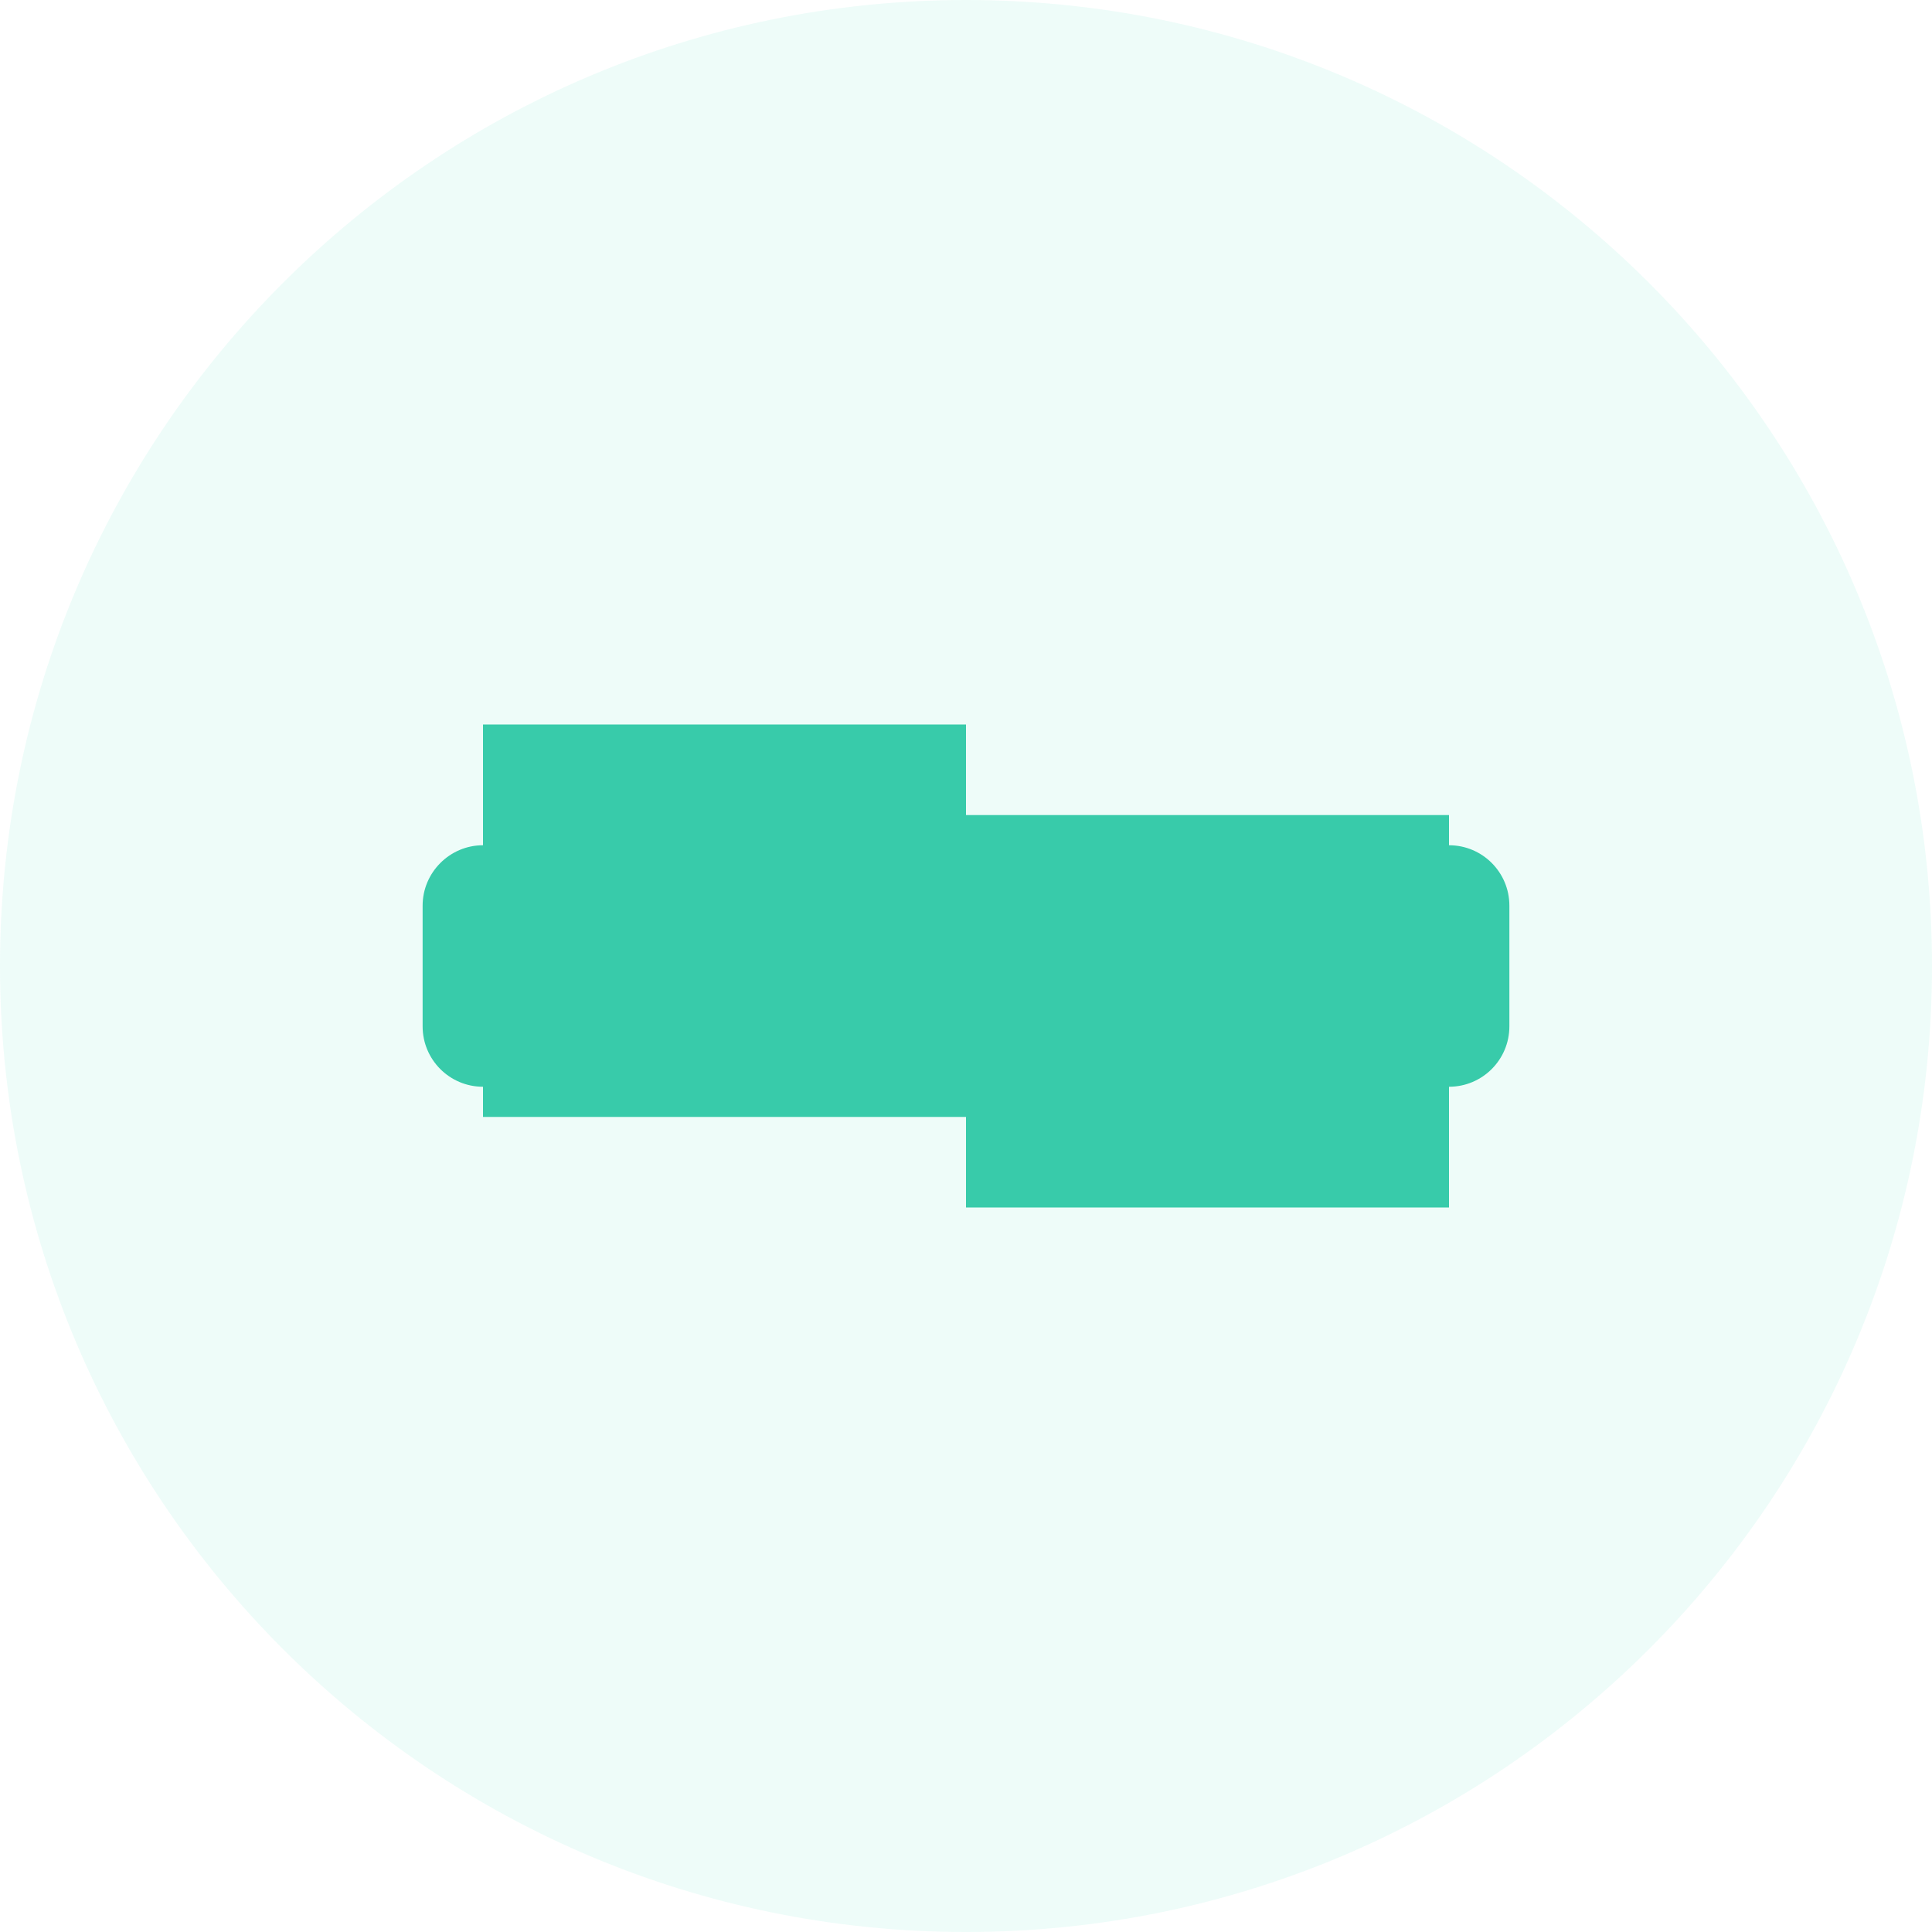 <svg width="64" height="64" viewBox="0 0 64 64" fill="none" xmlns="http://www.w3.org/2000/svg">
<g id="icon_communication_platform">
<path id="Oval" opacity="0.1" fill-rule="evenodd" clip-rule="evenodd" d="M32 64C49.673 64 64 49.673 64 32C64 14.327 49.673 0 32 0C14.327 0 0 14.327 0 32C0 49.673 14.327 64 32 64Z" fill="#50E3C2"/>
<path id="Shape" fill-rule="evenodd" clip-rule="evenodd" d="M20 28H16C14.9 28 14 28.9 14 30V34C14 35.105 14.895 36 16 36H20C21.105 36 22 35.105 22 34V30C22 28.895 21.105 28 20 28ZM16 34V30H20V34H16ZM44 28H48C49.105 28 50 28.895 50 30V34C50 35.105 49.105 36 48 36H44C42.895 36 42 35.105 42 34V30C42 28.9 42.9 28 44 28ZM44 34V30H48V34H44ZM30 28H34C35.105 28 36 28.895 36 30V34C36 35.105 35.105 36 34 36H30C28.895 36 28 35.105 28 34V30C28 28.9 28.9 28 30 28ZM30 34V30H34V34H30Z" fill="#38CBAA"/>
<rect id="Combined Shape" x="16" y="24" width="16" height="13" fill="#38CBAA"/>
<rect id="Combined Shape_2" x="48" y="40" width="16" height="13" transform="rotate(-180 48 40)" fill="#38CBAA"/>
</g>
</svg>
